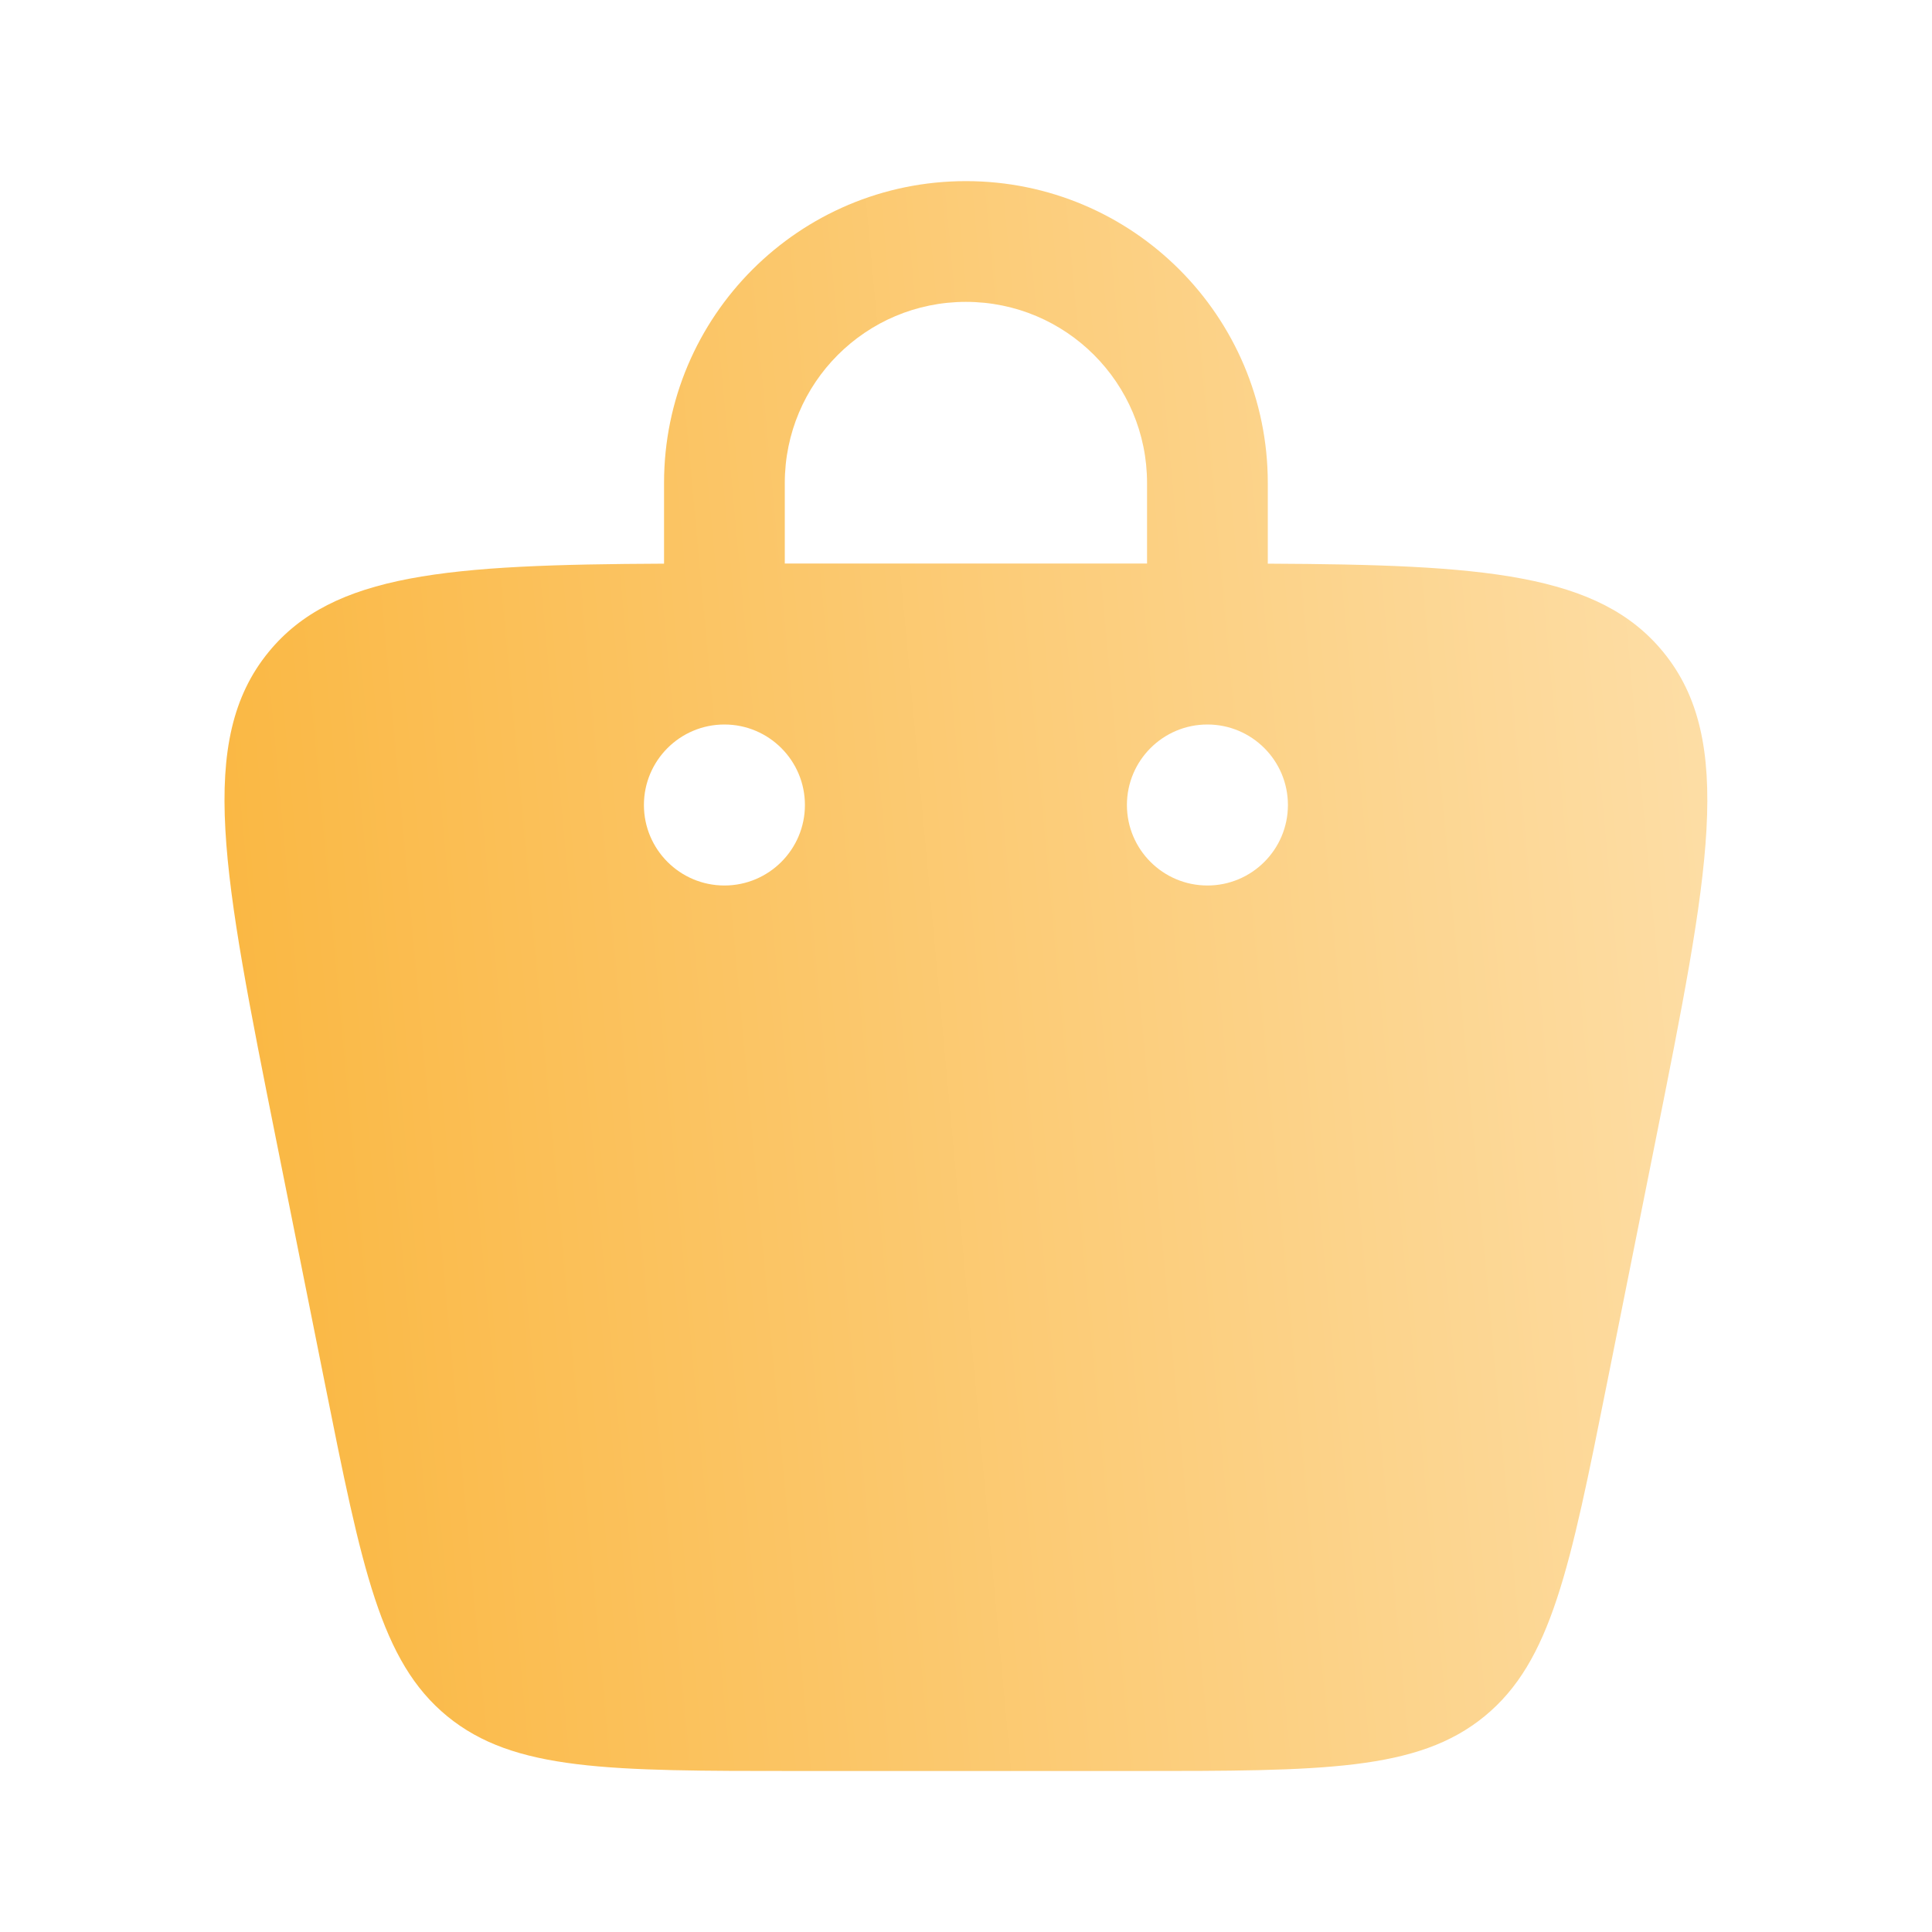 <svg width="24" height="24" viewBox="0 0 24 24" fill="none" xmlns="http://www.w3.org/2000/svg">
<path fill-rule="evenodd" clip-rule="evenodd" d="M8.249 7.002L8.249 6C8.249 3.929 9.928 2.25 11.999 2.25C14.07 2.25 15.749 3.929 15.749 6V7L15.749 7.002C18.433 7.014 19.86 7.122 20.66 8.098C21.56 9.196 21.228 10.856 20.564 14.177L19.964 17.177C19.502 19.486 19.271 20.64 18.442 21.32C17.612 22 16.435 22 14.08 22H9.918C7.563 22 6.386 22 5.556 21.32C4.727 20.64 4.496 19.486 4.034 17.177L3.434 14.177C2.77 10.856 2.438 9.196 3.338 8.098C4.138 7.122 5.565 7.014 8.249 7.002ZM9.749 6C9.749 4.757 10.756 3.75 11.999 3.75C13.242 3.75 14.249 4.757 14.249 6V7H9.749V6ZM14.999 11C15.551 11 15.999 10.552 15.999 10C15.999 9.448 15.551 9 14.999 9C14.447 9 13.999 9.448 13.999 10C13.999 10.552 14.447 11 14.999 11ZM9.999 10C9.999 10.552 9.551 11 8.999 11C8.447 11 7.999 10.552 7.999 10C7.999 9.448 8.447 9 8.999 9C9.551 9 9.999 9.448 9.999 10Z" fill="url(#paint0_linear_906_7035)"/>
<defs>
<linearGradient id="paint0_linear_906_7035" x1="21.663" y1="10.136" x2="1.439" y2="12.006" gradientUnits="userSpaceOnUse">
<stop stop-color="#FDDEA7"/>
<stop offset="1" stop-color="#FAB53C"/>
</linearGradient>
</defs>
</svg>
